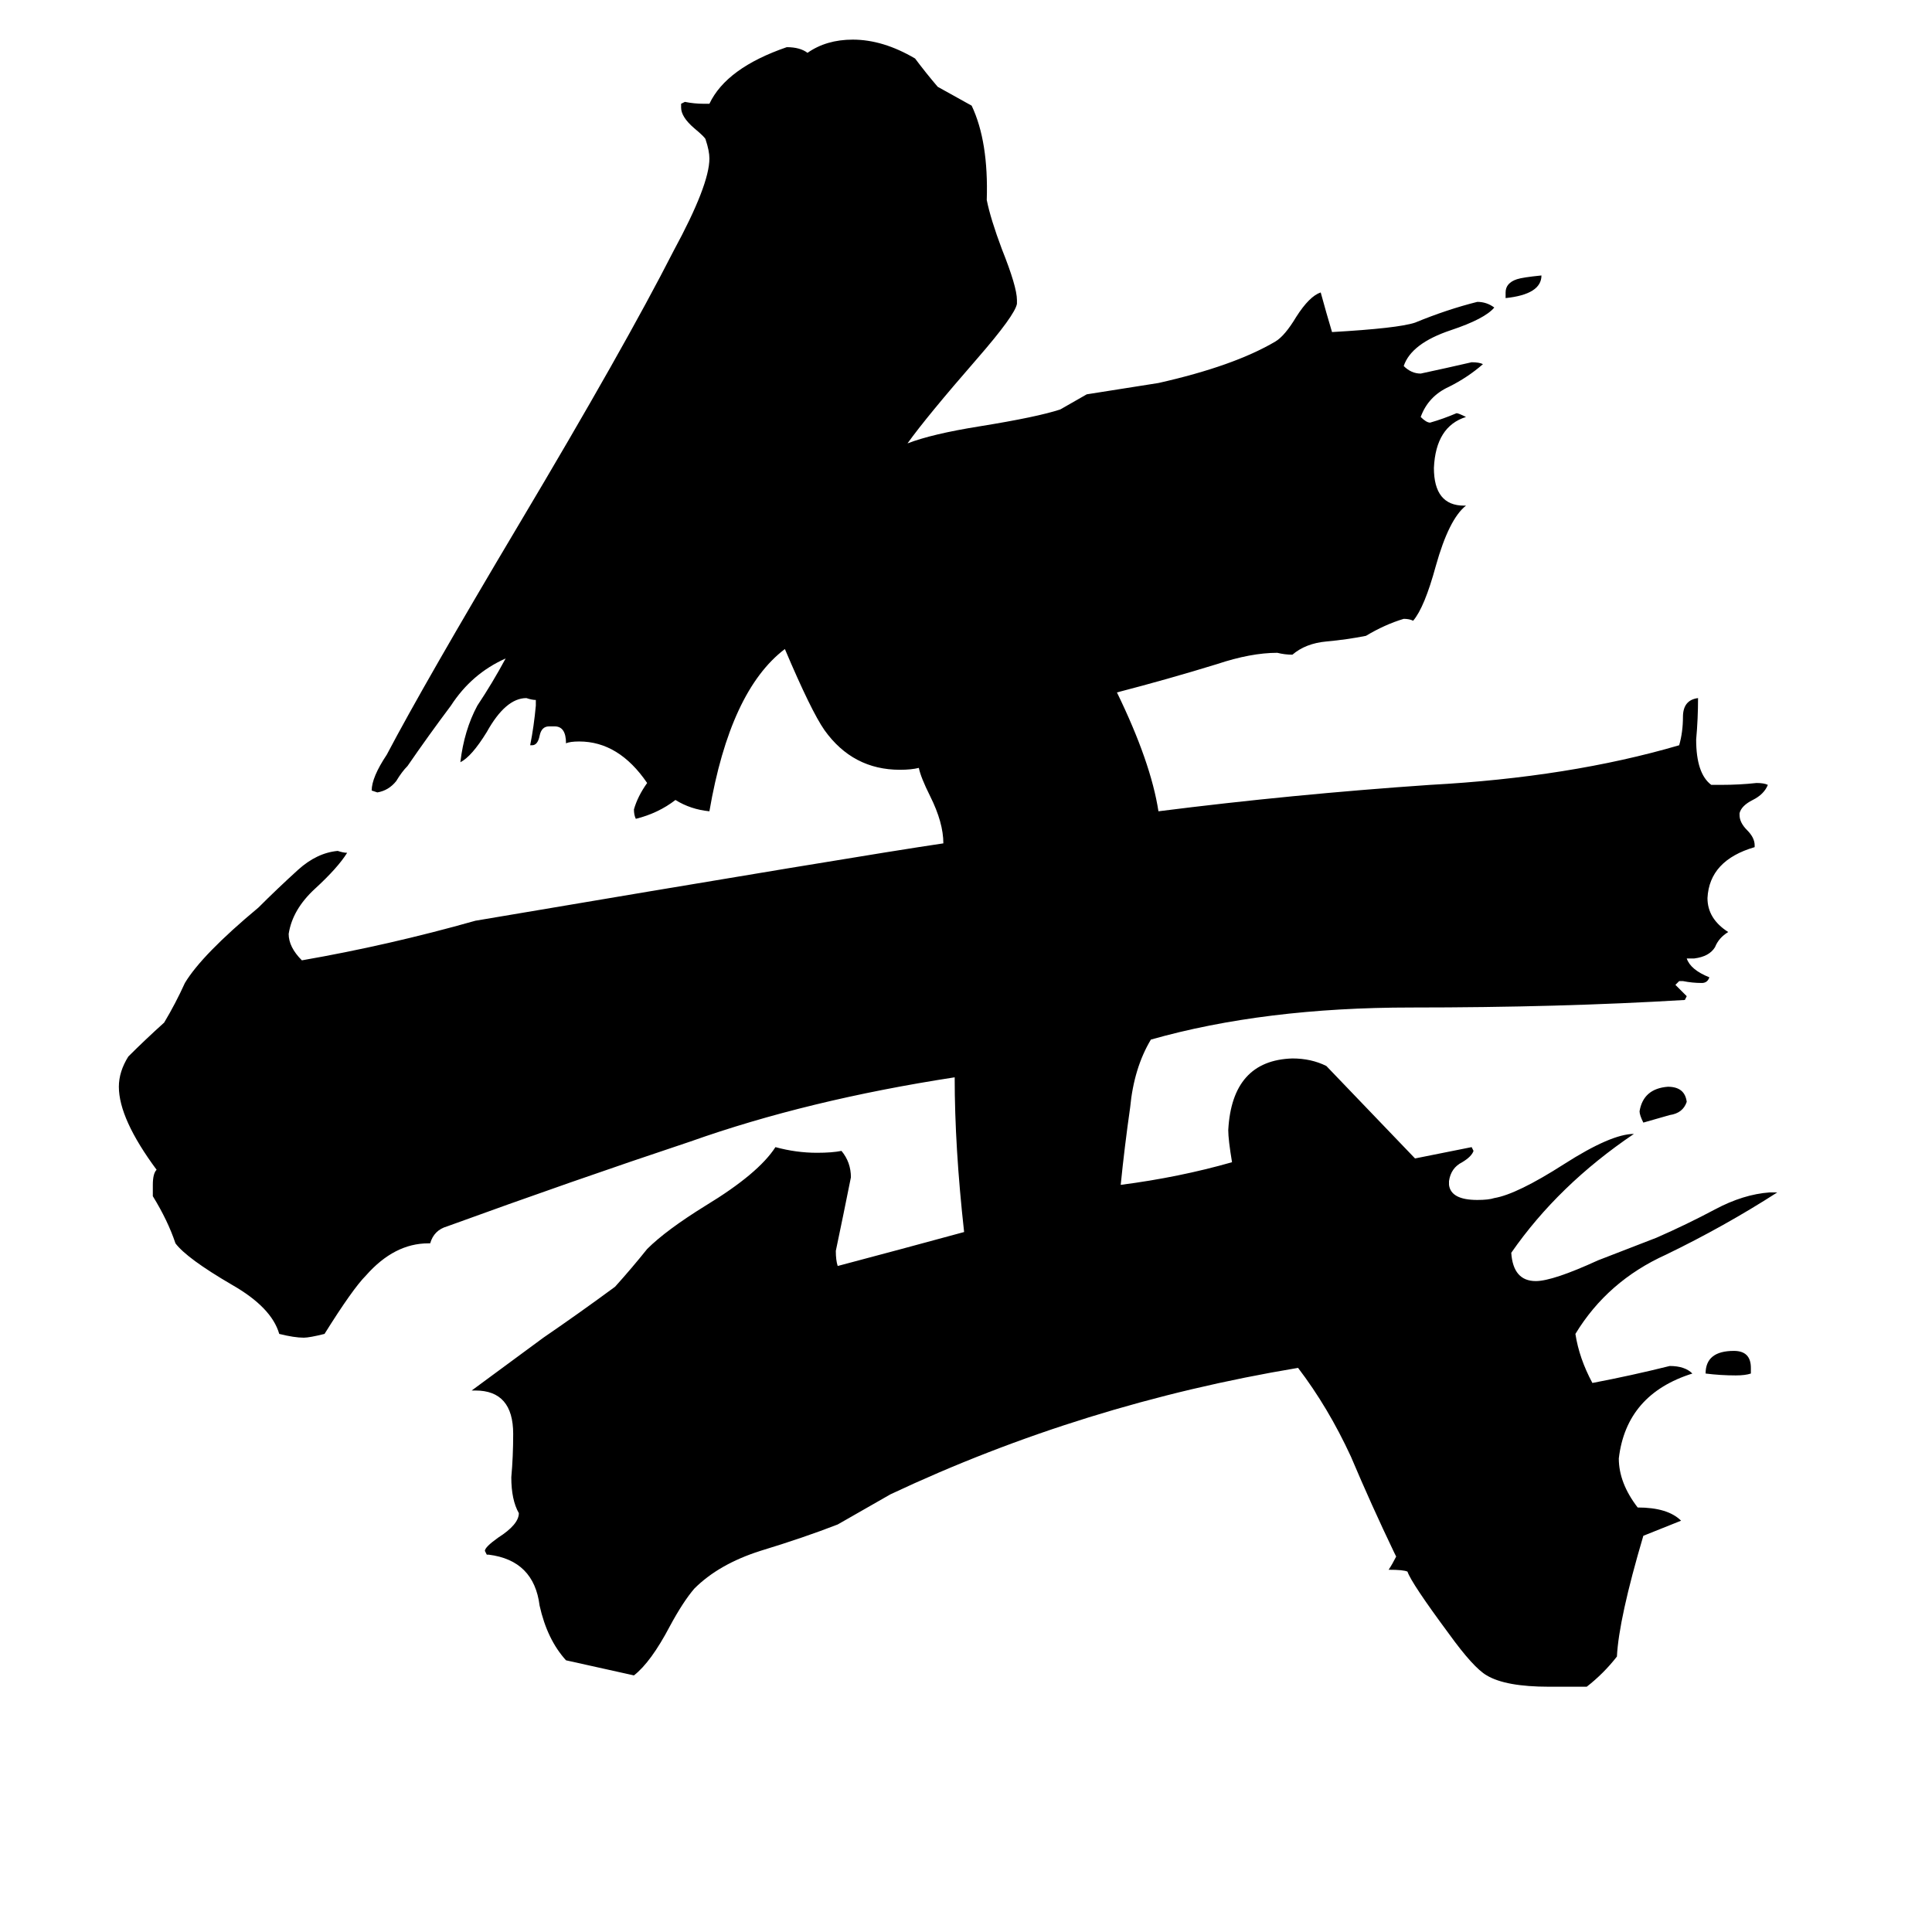 <svg xmlns="http://www.w3.org/2000/svg" viewBox="0 -800 1024 1024">
	<path fill="#000000" d="M798 -642V-645Q798 -650 804 -652Q807 -653 817 -654Q817 -644 798 -642ZM928 -75V-72Q925 -71 920 -71Q912 -71 904 -72Q904 -84 919 -84Q928 -84 928 -75ZM894 -216Q892 -210 885 -209Q878 -207 871 -205Q869 -209 869 -211Q871 -223 884 -224Q893 -224 894 -216ZM841 94H821Q798 94 788 88Q781 84 768 66Q748 39 746 33Q744 32 736 32Q738 29 740 25L739 23Q727 -2 716 -28Q704 -54 688 -75Q574 -56 472 -8Q458 0 444 8Q426 15 403 22Q381 29 368 42Q362 49 355 62Q345 81 336 88Q318 84 300 80Q290 69 286 51Q283 27 259 24H258L257 22Q257 20 264 15Q275 8 275 2Q271 -5 271 -17Q272 -28 272 -40Q272 -63 252 -63H250Q269 -77 288 -91Q307 -104 326 -118Q335 -128 343 -138Q353 -148 374 -161Q402 -178 411 -192Q422 -189 433 -189Q441 -189 446 -190Q451 -184 451 -176Q447 -156 443 -137Q443 -132 444 -129Q478 -138 511 -147Q506 -192 506 -229Q428 -217 366 -195Q303 -174 237 -150Q230 -148 228 -141H227Q209 -141 194 -124Q187 -117 172 -93Q164 -91 161 -91Q156 -91 148 -93Q144 -107 123 -119Q99 -133 93 -141Q89 -153 81 -166V-172Q81 -178 83 -180Q63 -207 63 -224Q63 -232 68 -240Q77 -249 87 -258Q93 -268 98 -279Q107 -294 137 -319Q147 -329 158 -339Q168 -348 179 -349Q182 -348 184 -348Q179 -340 167 -329Q155 -318 153 -305Q153 -298 160 -291Q206 -299 252 -312Q459 -347 500 -353Q500 -364 493 -378Q488 -388 487 -393Q483 -392 477 -392Q452 -392 437 -413Q430 -423 416 -456Q387 -434 376 -370Q366 -371 358 -376Q349 -369 337 -366Q336 -368 336 -371Q338 -378 343 -385Q328 -407 307 -407Q302 -407 300 -406Q300 -415 294 -415H291Q287 -415 286 -410Q285 -405 282 -405H281Q283 -415 284 -426V-429Q282 -429 279 -430Q268 -430 258 -412Q250 -399 244 -396Q246 -413 253 -426Q261 -438 268 -451Q250 -443 239 -426Q227 -410 216 -394Q213 -391 210 -386Q206 -381 200 -380L197 -381Q197 -388 205 -400Q225 -438 275 -522Q331 -616 357 -667Q376 -702 376 -716Q376 -720 374 -726Q374 -727 368 -732Q361 -738 361 -743V-745L363 -746Q368 -745 373 -745H376Q385 -764 417 -775Q424 -775 428 -772Q438 -779 452 -779Q468 -779 485 -769Q491 -761 497 -754Q506 -749 515 -744Q524 -725 523 -694Q525 -684 531 -668Q539 -648 539 -641V-639Q538 -633 518 -610Q491 -579 481 -565Q494 -570 519 -574Q550 -579 562 -583Q569 -587 576 -591Q595 -594 614 -597Q654 -606 676 -619Q681 -622 687 -632Q694 -643 700 -645Q703 -634 706 -624Q741 -626 750 -629Q767 -636 783 -640Q788 -640 792 -637Q787 -631 769 -625Q748 -618 744 -606Q748 -602 753 -602Q767 -605 780 -608Q784 -608 786 -607Q778 -600 768 -595Q757 -590 753 -579Q756 -576 758 -576Q765 -578 772 -581Q773 -581 777 -579Q761 -574 760 -552Q760 -532 776 -532H777Q768 -525 761 -500Q755 -478 749 -471Q747 -472 744 -472Q734 -469 724 -463Q714 -461 703 -460Q692 -459 685 -453Q681 -453 677 -454Q663 -454 645 -448Q619 -440 592 -433Q610 -396 614 -370Q685 -379 758 -384Q832 -388 890 -405Q892 -412 892 -420Q892 -429 900 -430Q900 -419 899 -408Q899 -390 907 -384H912Q922 -384 931 -385Q935 -385 937 -384Q935 -379 929 -376Q923 -373 922 -369V-368Q922 -364 926 -360Q930 -356 930 -352V-351Q906 -344 905 -324Q905 -313 916 -306Q911 -303 909 -298Q906 -293 898 -292H894Q896 -286 906 -282Q905 -279 902 -279Q897 -279 892 -280H890L888 -278Q891 -275 894 -272L893 -270Q827 -266 748 -266Q670 -266 610 -249Q601 -234 599 -213Q596 -192 594 -172Q625 -176 653 -184Q651 -196 651 -201Q653 -238 685 -239Q695 -239 703 -235Q727 -210 750 -186Q765 -189 780 -192L781 -190Q780 -187 775 -184Q769 -181 768 -174V-172Q769 -164 783 -164Q789 -164 792 -165Q804 -167 829 -183Q854 -199 866 -199Q826 -172 801 -136Q802 -121 814 -121Q823 -121 847 -132L878 -144Q894 -151 909 -159Q924 -167 938 -168H942Q914 -150 883 -135Q852 -121 835 -93Q837 -80 844 -67Q865 -71 885 -76Q893 -76 897 -72Q862 -61 858 -27Q858 -14 868 -1Q884 -1 891 6Q881 10 871 14Q858 58 857 78Q850 87 841 94Z"/>
</svg>